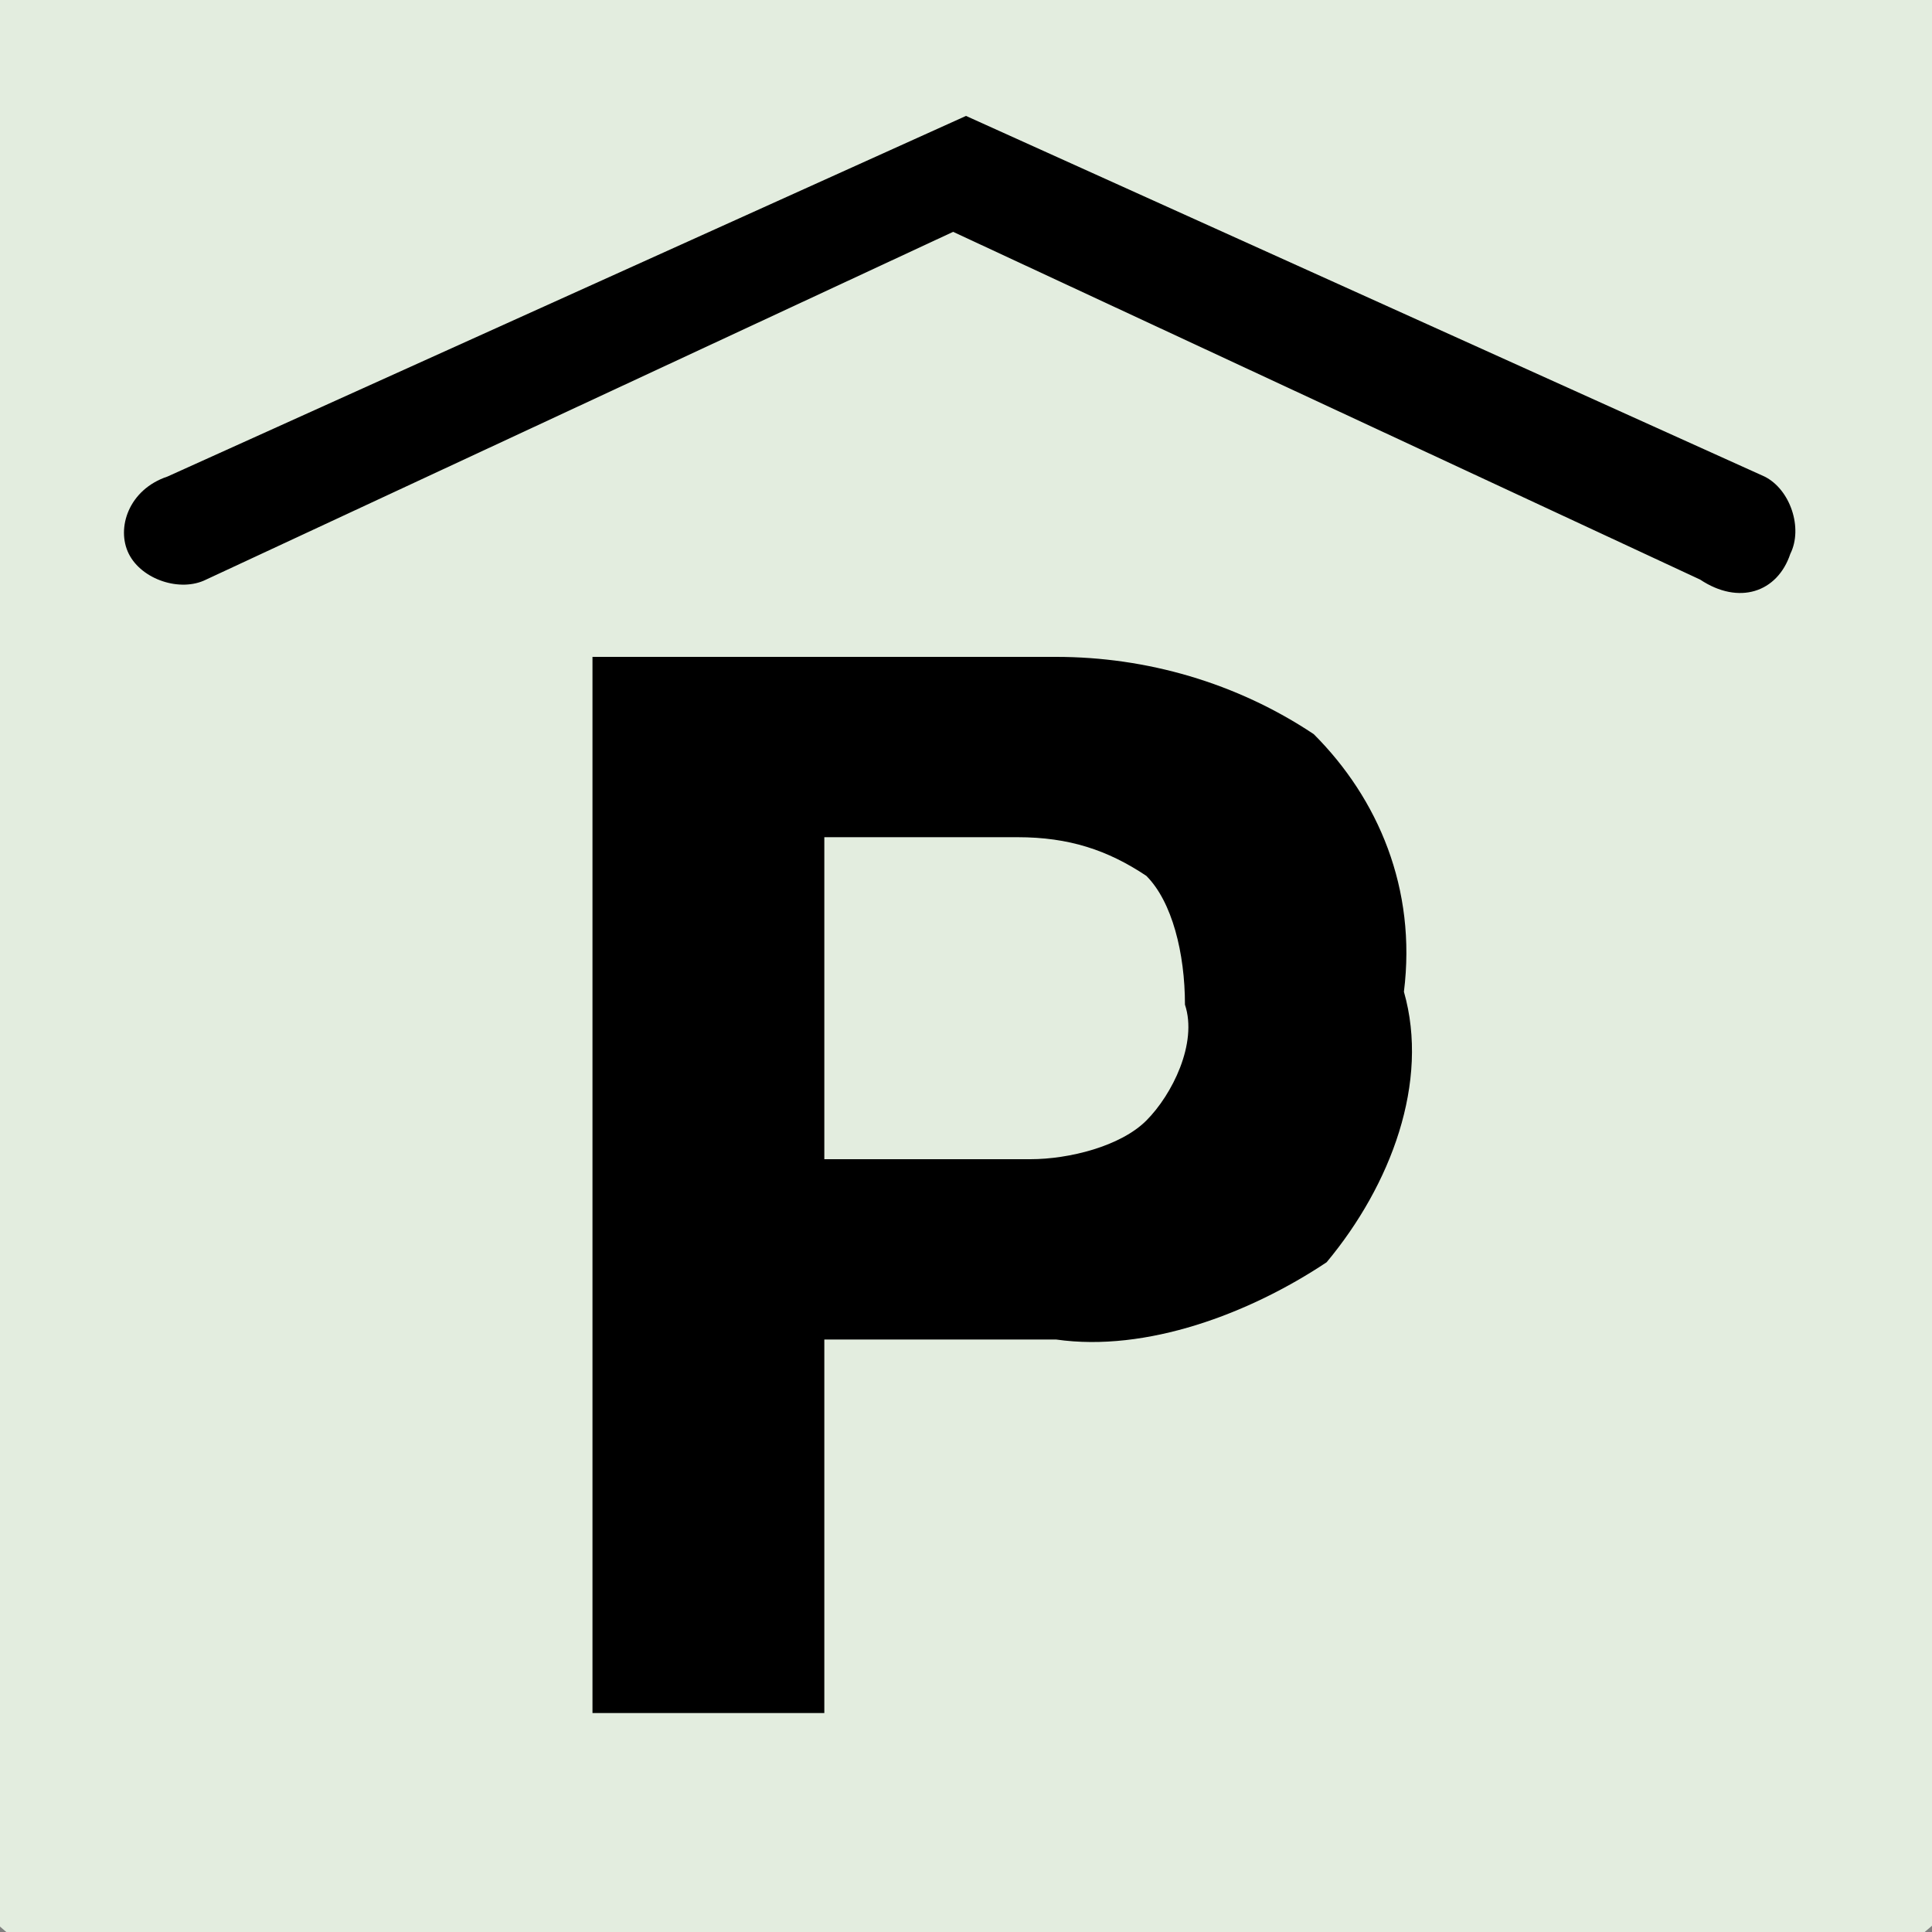 <?xml version="1.0" encoding="utf-8"?>
<!-- Generator: Adobe Illustrator 22.0.1, SVG Export Plug-In . SVG Version: 6.00 Build 0)  -->
<svg version="1.1"
	 id="Layer_1" inkscape:version="0.92.3 (2405546, 2018-03-11)" sodipodi:docname="parking-garage-w-15.svg" xmlns:cc="http://creativecommons.org/ns#" xmlns:dc="http://purl.org/dc/elements/1.1/" xmlns:inkscape="http://www.inkscape.org/namespaces/inkscape" xmlns:rdf="http://www.w3.org/1999/02/22-rdf-syntax-ns#" xmlns:sodipodi="http://sodipodi.sourceforge.net/DTD/sodipodi-0.dtd" xmlns:svg="http://www.w3.org/2000/svg"
	 xmlns="http://www.w3.org/2000/svg" xmlns:xlink="http://www.w3.org/1999/xlink" x="0px" y="0px" viewBox="0 0 15 15"
	 style="enable-background:new 0 0 15 15;" xml:space="preserve">
<rect x="0" y="0" width="15" height="15" fill="#808080" stroke="none"/>
<style type="text/css">
	.st0{opacity:0.9;fill:#EDF8E9;enable-background:new    ;}
</style>
<sodipodi:namedview  bordercolor="#666666" borderopacity="1" gridtolerance="10" guidetolerance="10" id="namedview4744" inkscape:current-layer="Layer_1" inkscape:cx="7.5" inkscape:cy="7.5" inkscape:pageopacity="0" inkscape:pageshadow="2" inkscape:window-height="480" inkscape:window-maximized="1" inkscape:window-width="725" inkscape:window-x="0" inkscape:window-y="0" inkscape:zoom="15.733333" objecttolerance="10" pagecolor="#ffffff" showgrid="false">
	</sodipodi:namedview>
<path id="path8564-5-6-4" inkscape:connector-curvature="0" class="st0" d="M7.5-2.9c6,0,11.1,4.7,11.1,10.3s-5,10.3-11.1,10.3
	S-3.5,13.1-3.5,7.5S1.5-2.9,7.5-2.9z"/>
<path id="path4741" d="M10.3,9.8c-0.6,0.4-1.4,0.7-2.1,0.6H6.4v2.9H4.6V5.1h3.6c0.7,0,1.4,0.2,2,0.6c0.5,0.5,0.8,1.2,0.7,2
	C11.1,8.4,10.8,9.2,10.3,9.8z M8.9,6.8c-0.3-0.2-0.6-0.3-1-0.3H6.4V9H8c0.3,0,0.7-0.1,0.9-0.3s0.4-0.6,0.3-0.9
	C9.2,7.4,9.1,7,8.9,6.8z M13.9,4.3c0.1-0.2,0-0.5-0.2-0.6L7.5,0.9L1.3,3.7C1,3.8,0.9,4.1,1,4.3s0.4,0.3,0.6,0.2l0,0l5.8-2.7l5.8,2.7
	C13.5,4.7,13.8,4.6,13.9,4.3L13.9,4.3z"/>
</svg>
